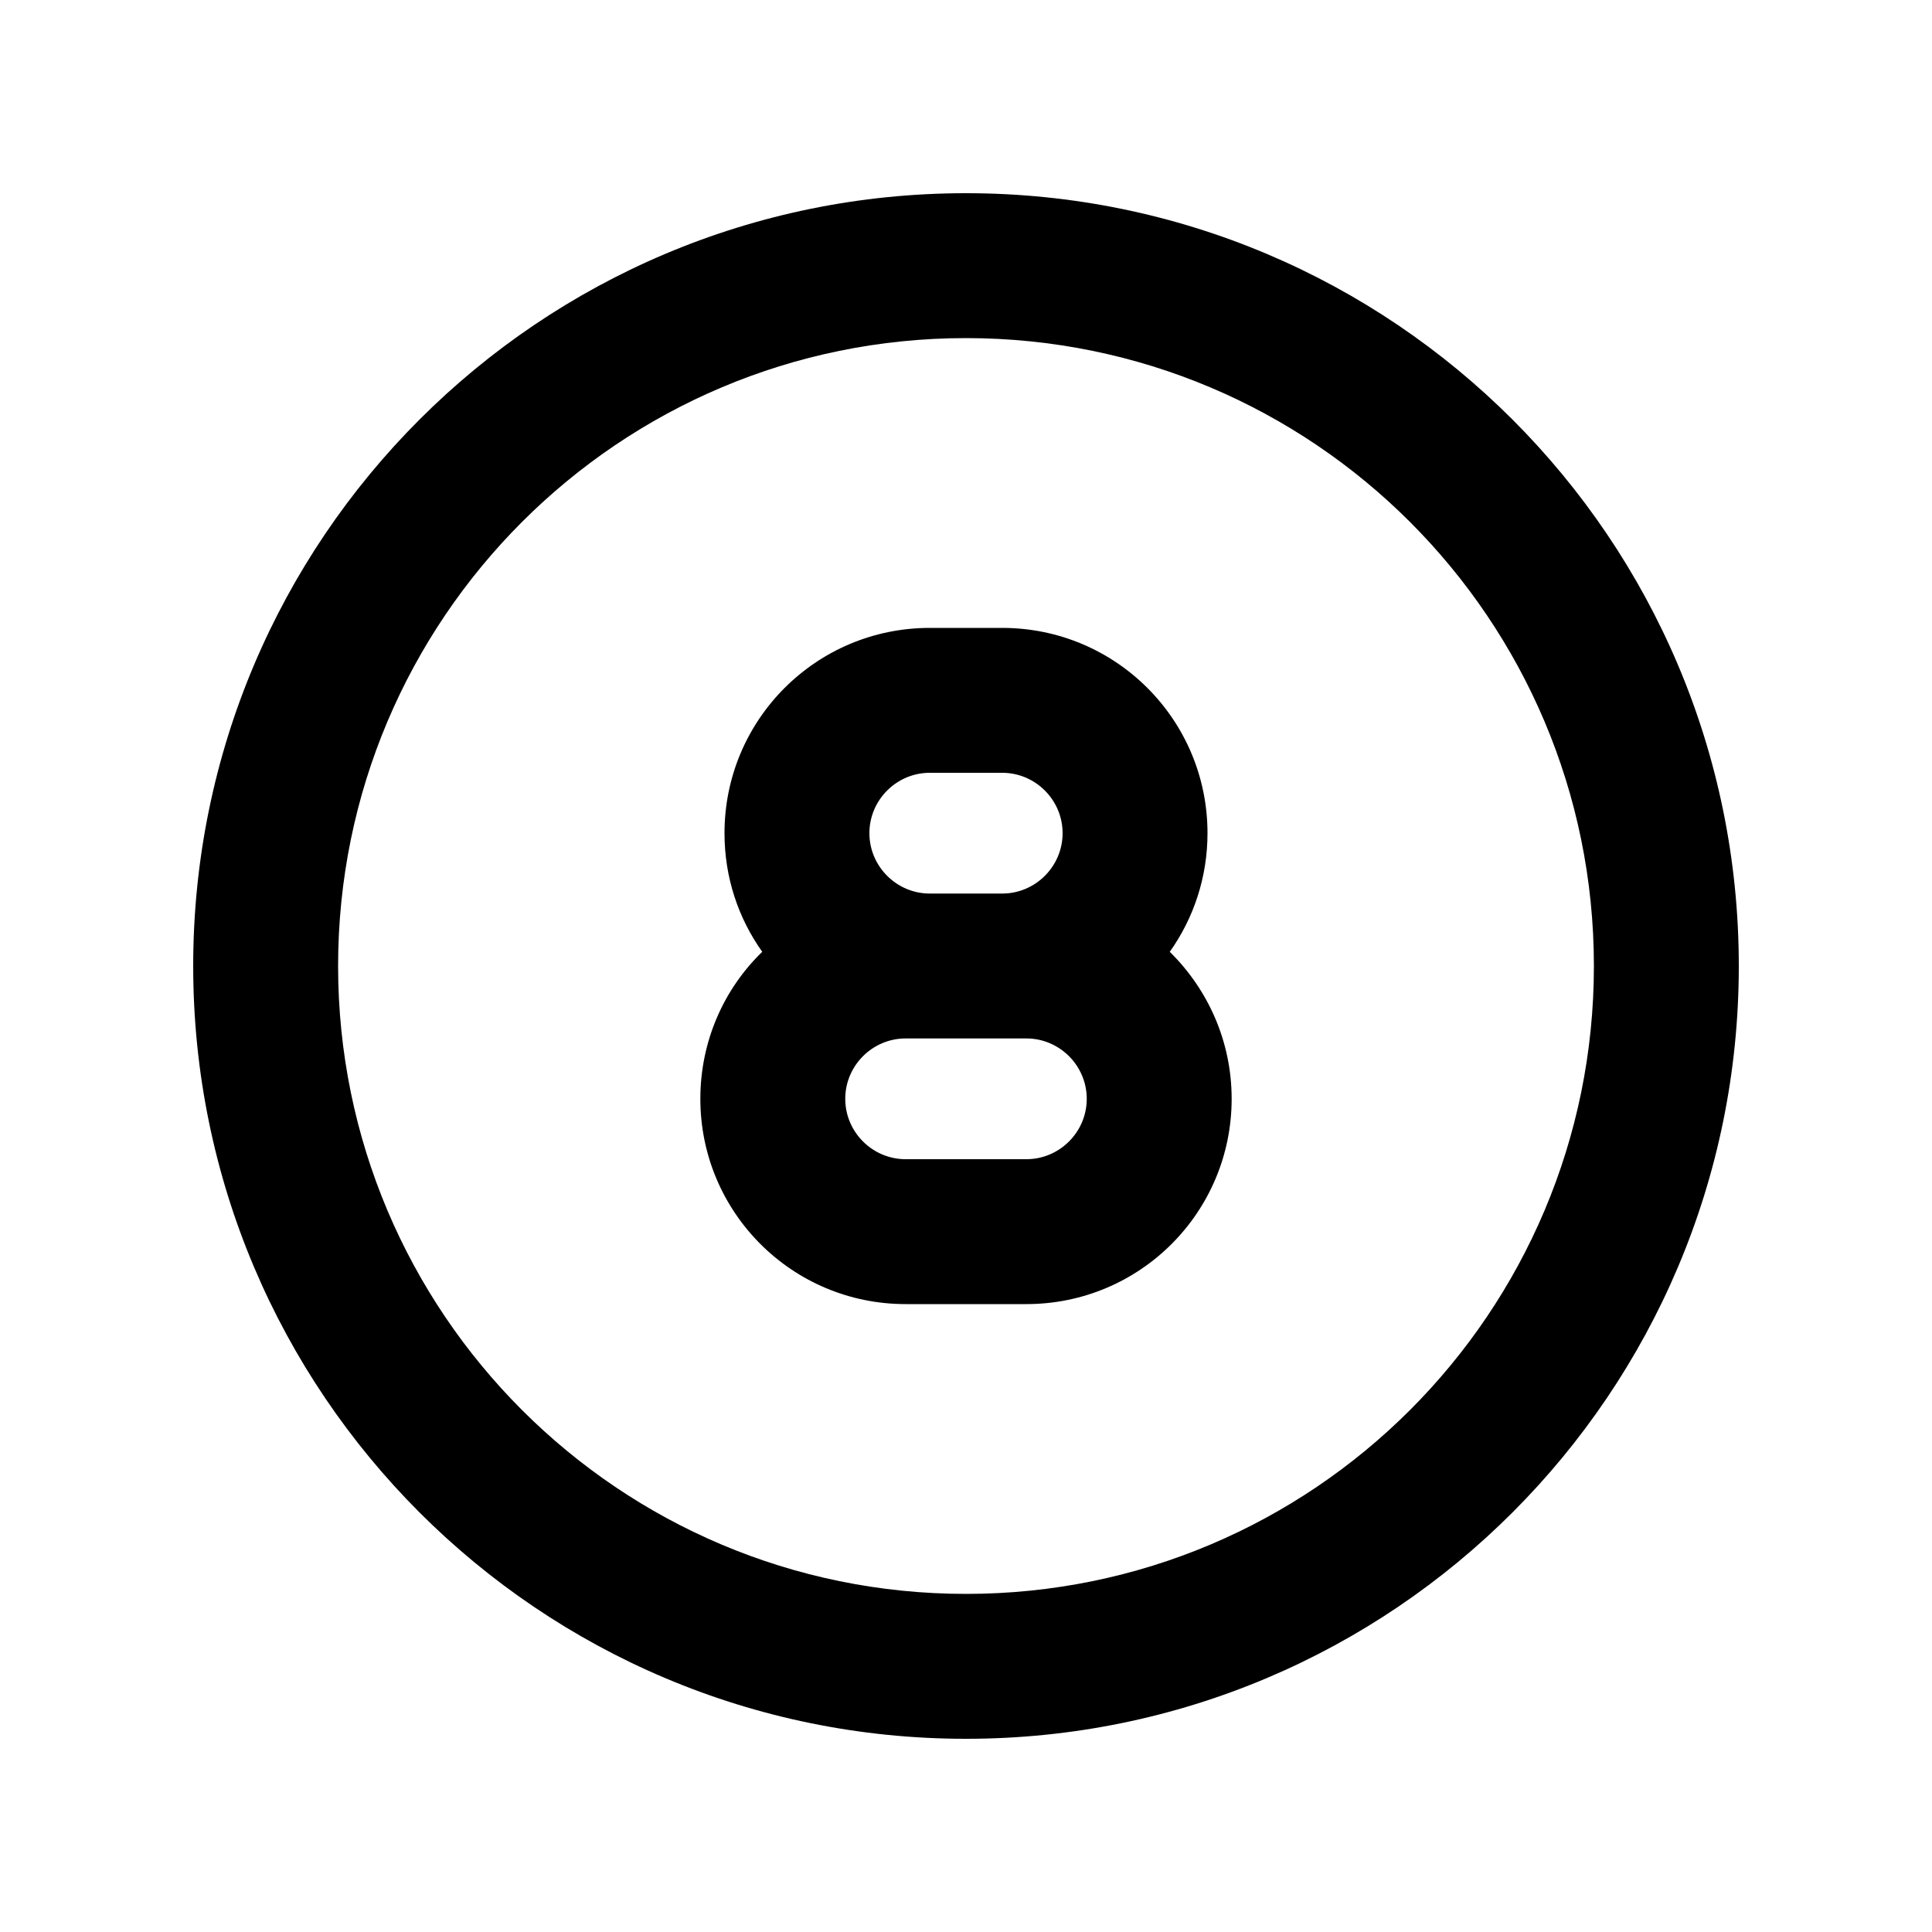 <svg xmlns="http://www.w3.org/2000/svg" viewBox="0 0 640 640"><!--! Font Awesome Pro 7.1.0 by @fontawesome - https://fontawesome.com License - https://fontawesome.com/license (Commercial License) Copyright 2025 Fonticons, Inc. --><path fill="currentColor" d="M320 112C434.9 112 528 205.1 528 320C528 434.9 434.9 528 320 528C205.1 528 112 434.9 112 320C112 205.1 205.1 112 320 112zM320 576C461.4 576 576 461.4 576 320C576 178.6 461.4 64 320 64C178.6 64 64 178.6 64 320C64 461.4 178.6 576 320 576zM240 276C240 290.7 244.6 304.2 252.5 315.3C239.8 327.6 232 344.9 232 364C232 401.6 262.4 432 300 432L340 432C377.6 432 408 401.6 408 364C408 344.9 400.1 327.7 387.5 315.3C395.4 304.2 400 290.6 400 276C400 238.4 369.6 208 332 208L308 208C270.4 208 240 238.4 240 276zM352 276C352 287 343 296 332 296L308 296C297 296 288 287 288 276C288 265 297 256 308 256L332 256C343 256 352 265 352 276zM300 344L340 344C351 344 360 353 360 364C360 375 351 384 340 384L300 384C289 384 280 375 280 364C280 353 289 344 300 344z"/></svg>